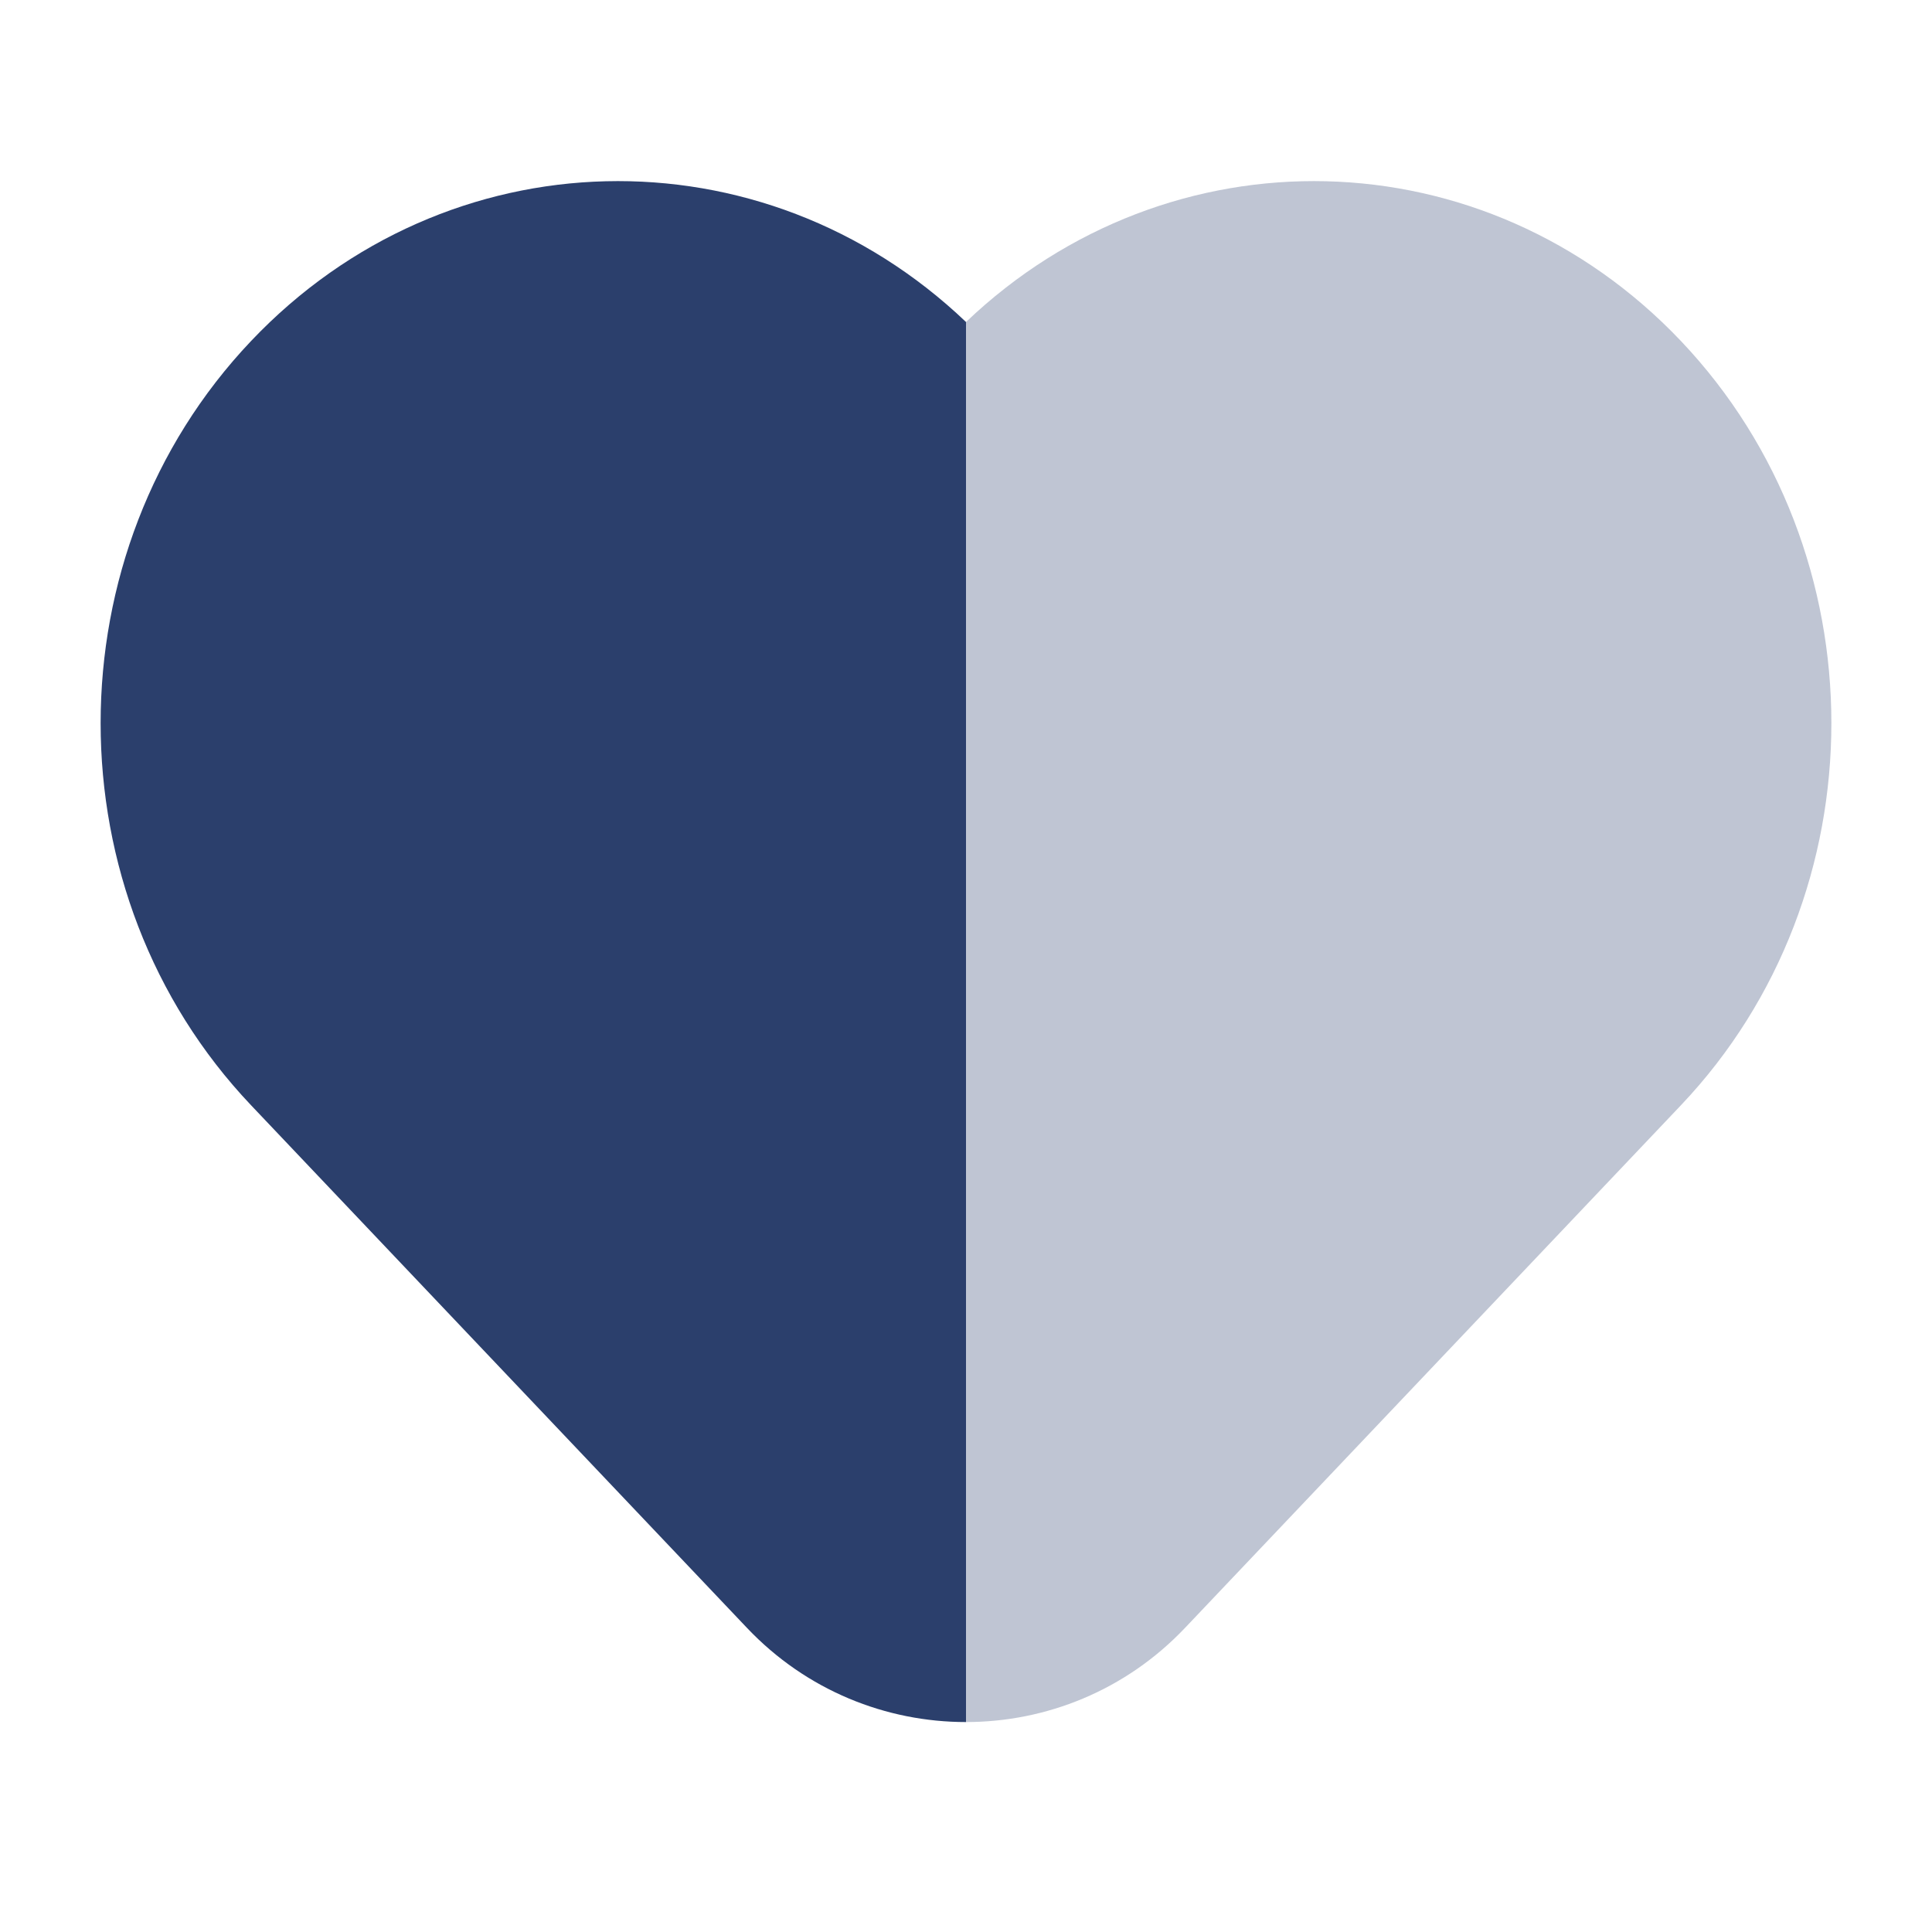<svg width="24" height="24" viewBox="0 0 24 24" fill="none" xmlns="http://www.w3.org/2000/svg">
<g id="Iconex/Two Tone/Heart">
<path id="Union" d="M12 4C9.473 1.59 5.554 1.669 3.119 4.236C0.627 6.862 0.627 11.104 3.119 13.73L9.28 20.223C10.019 21.002 11.009 21.392 12 21.392V4Z" fill="#2B3F6C"/>
<path id="Union_2" opacity="0.3" d="M12 4C14.527 1.59 18.445 1.669 20.881 4.236C23.373 6.862 23.373 11.104 20.881 13.73L14.72 20.223C13.981 21.002 12.991 21.392 12 21.392V4Z" fill="#2B3F6C"/>
</g>
</svg>
